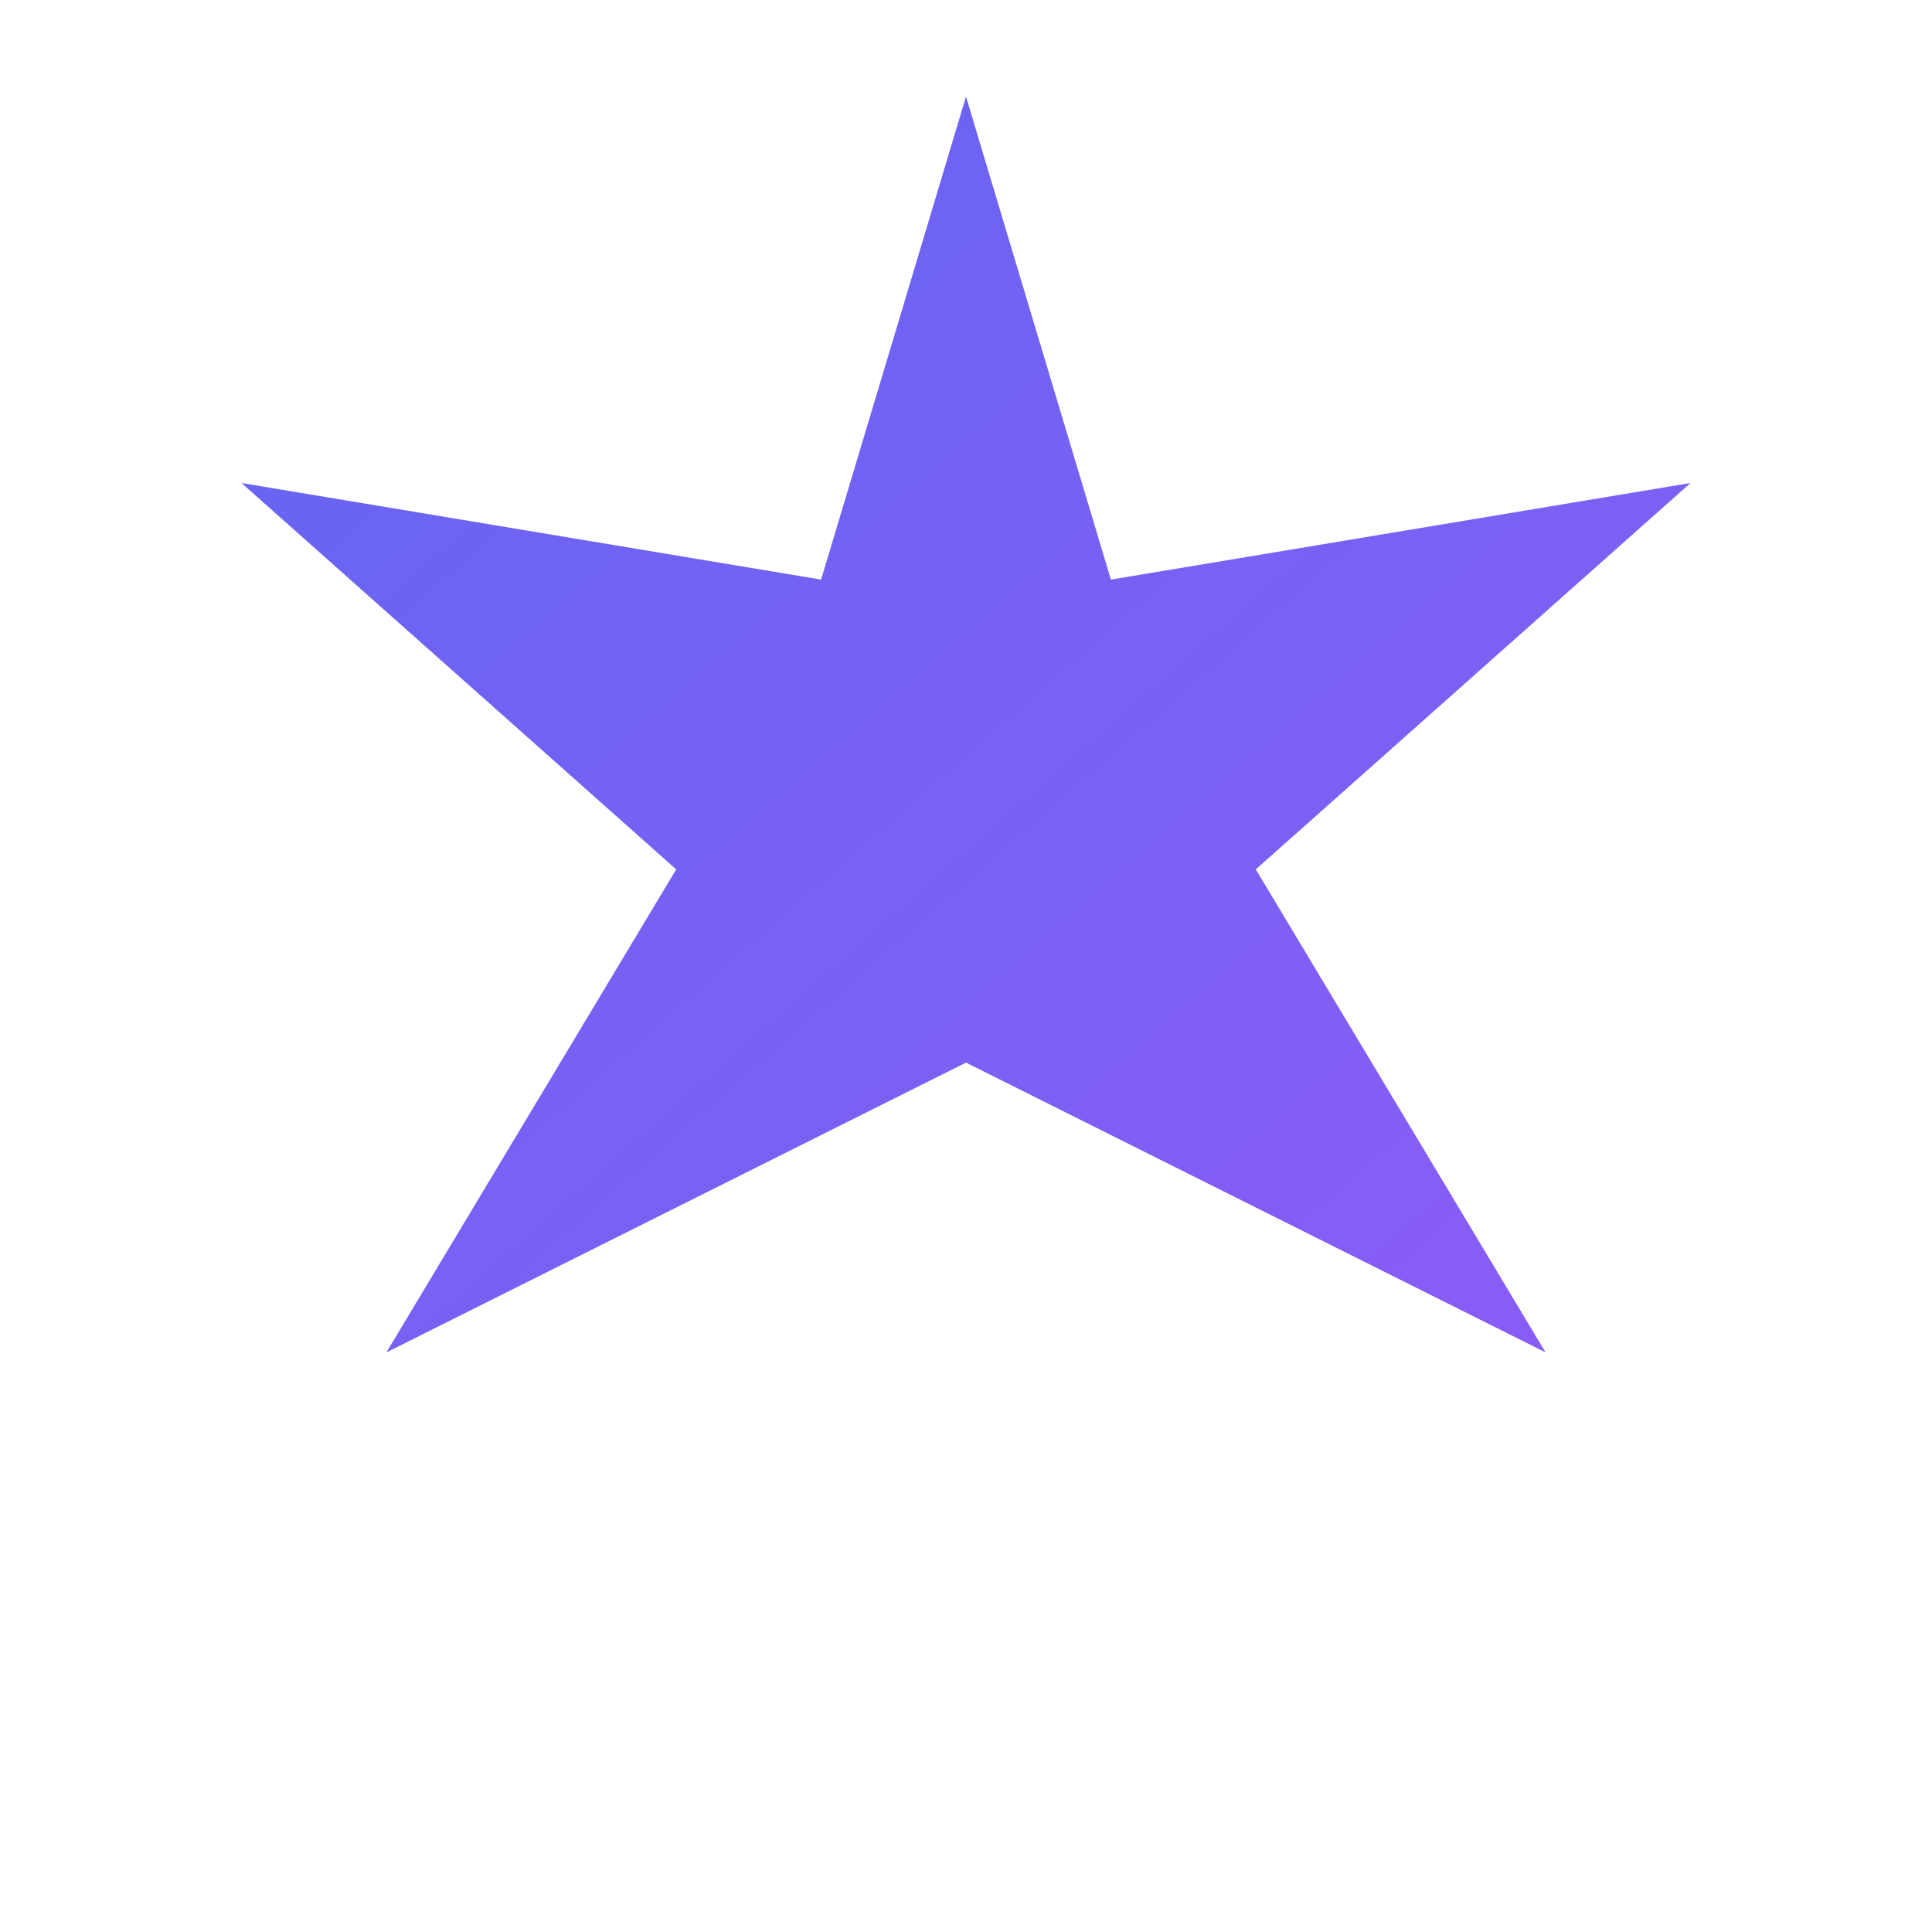 <svg xmlns="http://www.w3.org/2000/svg" width="64" height="64" viewBox="0 0 40 40" fill="none">
  <!-- Gradient -->
  <defs>
    <linearGradient id="gradient" x1="0%" y1="0%" x2="100%" y2="100%">
      <stop offset="0%" stop-color="#6366F1"/> <!-- Indigo-500 -->
      <stop offset="100%" stop-color="#8B5CF6"/> <!-- Violet-500 -->
    </linearGradient>
  </defs>

  <!-- Star Icon -->
  <path d="M20 2 L23 12 L35 10 L26 18 L32 28 L20 22 L8 28 L14 18 L5 10 L17 12 Z" fill="url(#gradient)" />
</svg>